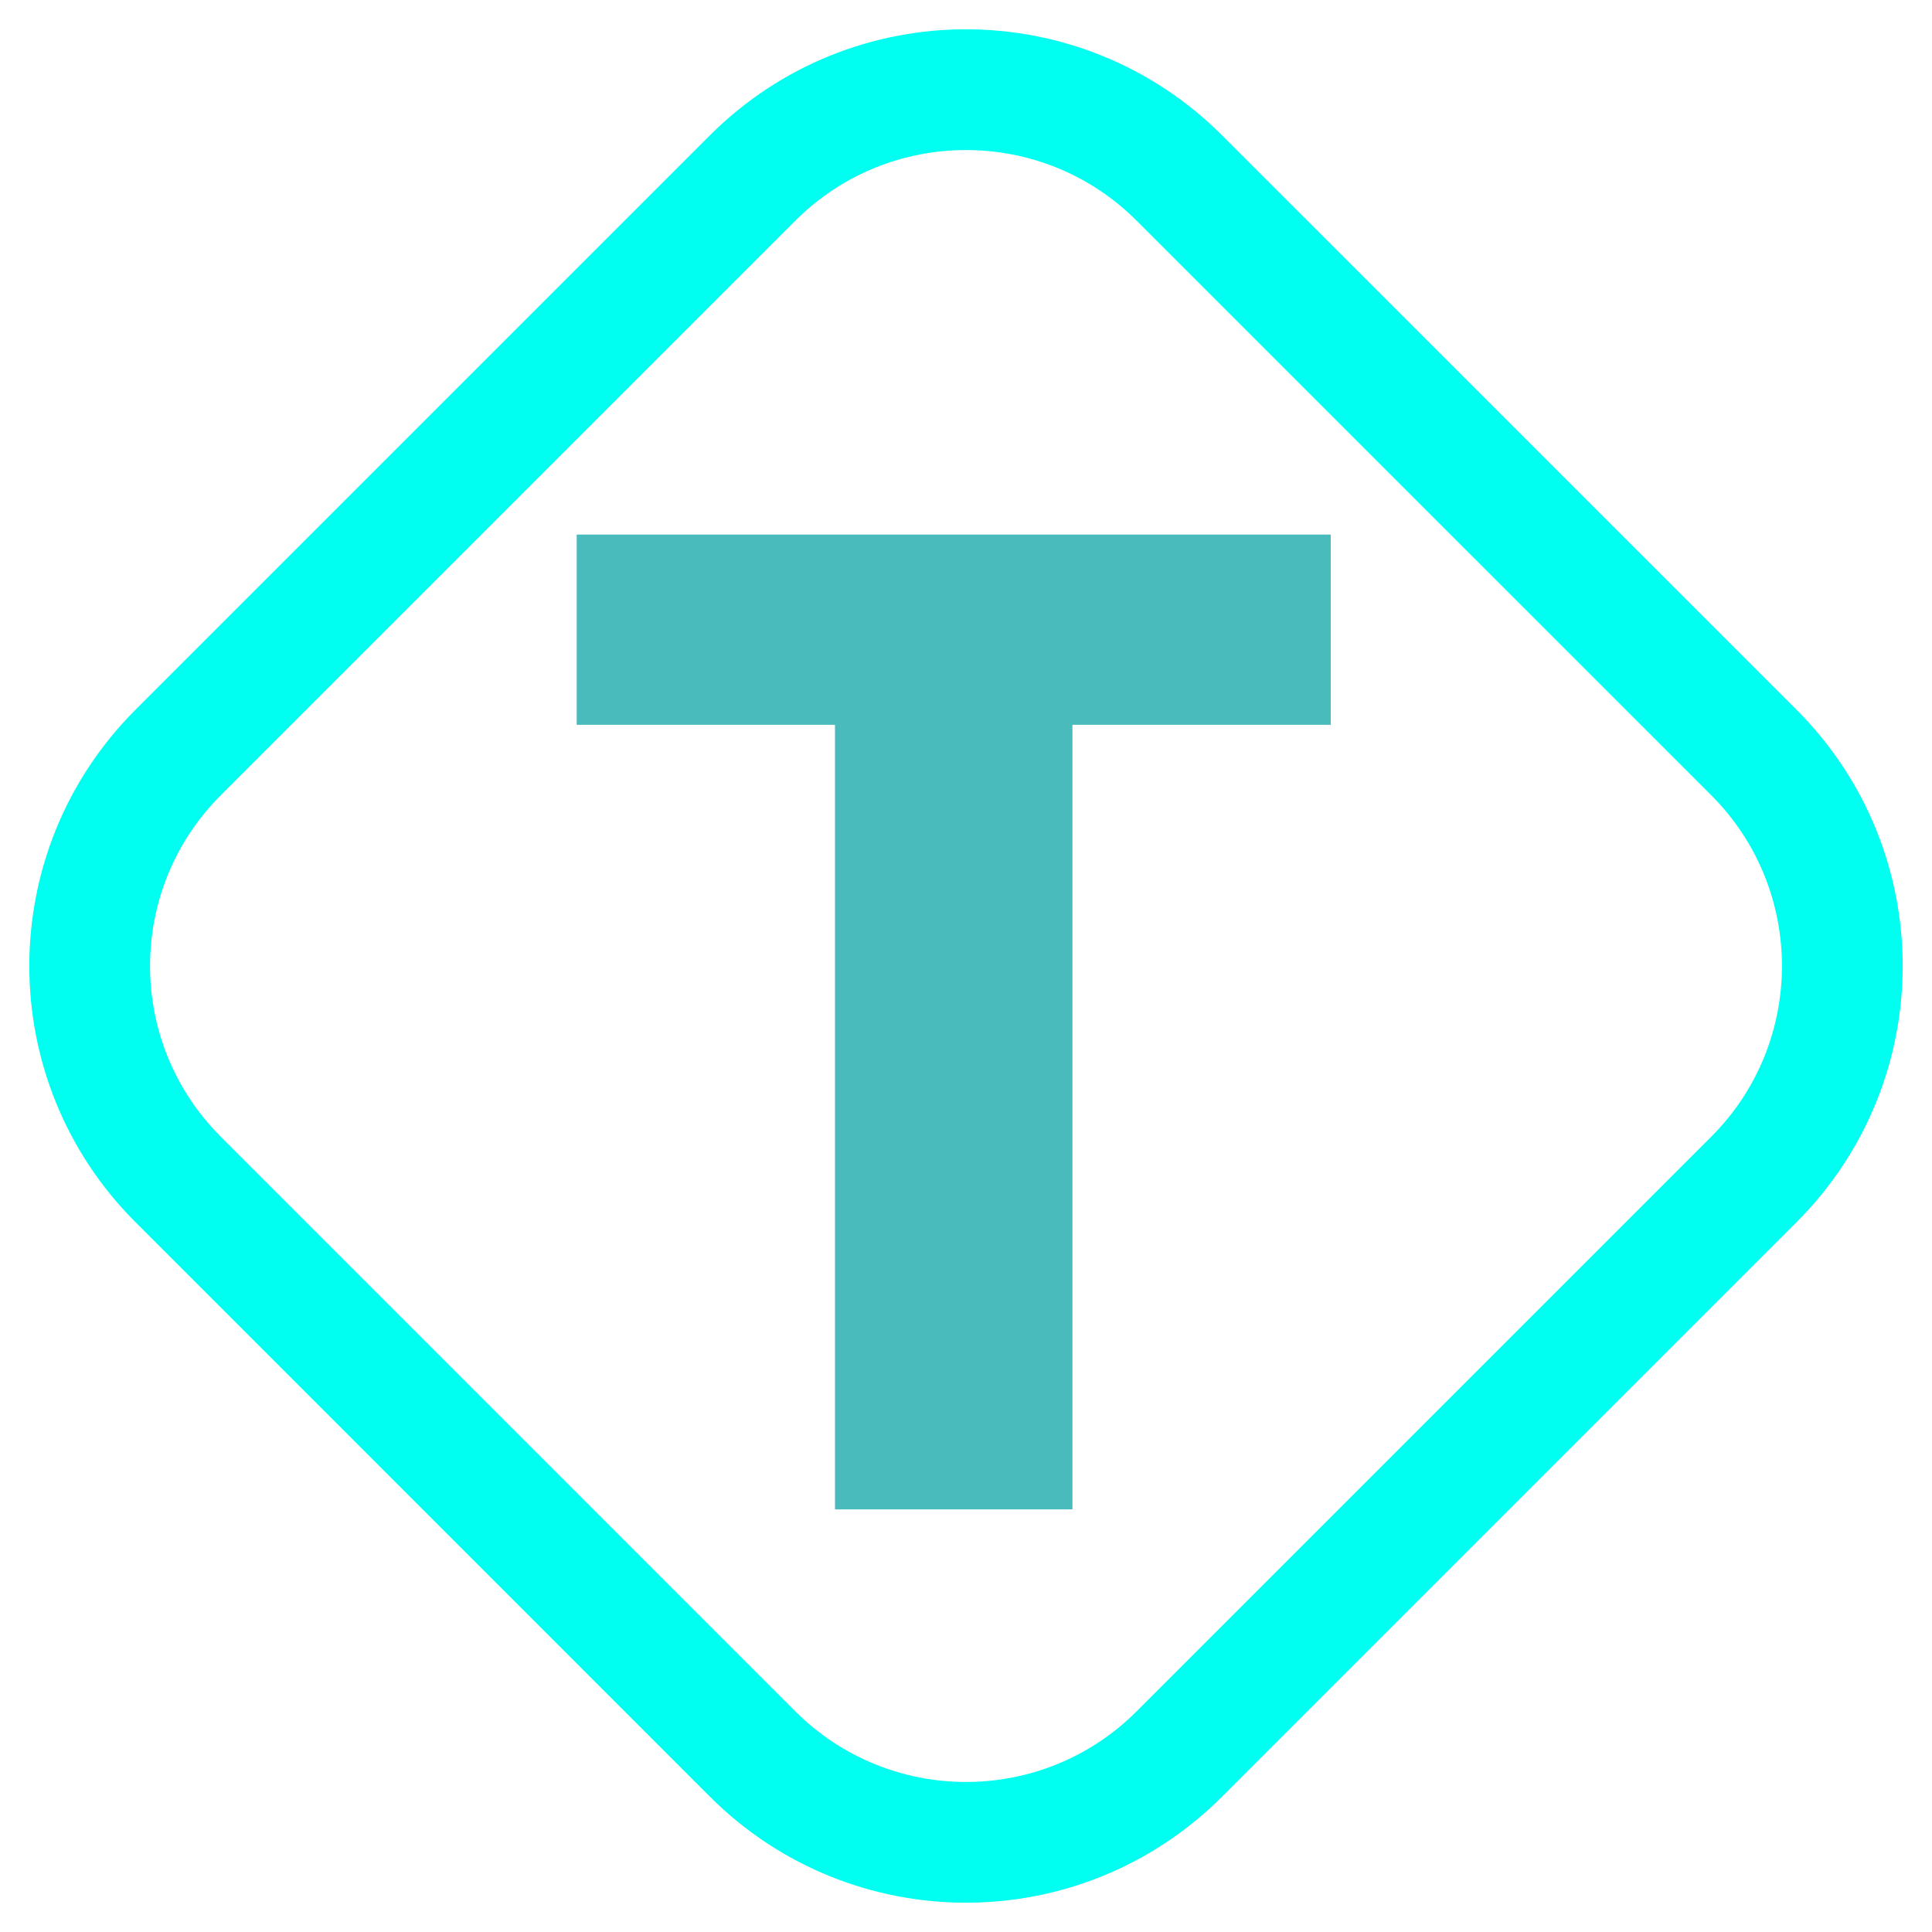 <svg width="32" height="32" viewBox="0 0 32 32" fill="none" xmlns="http://www.w3.org/2000/svg">
<path d="M12.464 2.95C14.417 0.997 17.583 0.997 19.535 2.95L29.05 12.464C31.003 14.417 31.003 17.583 29.05 19.535L19.535 29.05C17.583 31.003 14.417 31.003 12.464 29.05L2.95 19.535C0.997 17.583 0.997 14.417 2.95 12.464L12.464 2.95Z" stroke="#00FFF0" stroke-width="2"/>
<path d="M22.041 8.854V12.005H17.763V25H13.83V12.005H9.552V8.854H22.041Z" fill="#49BBBD"/>
</svg>
